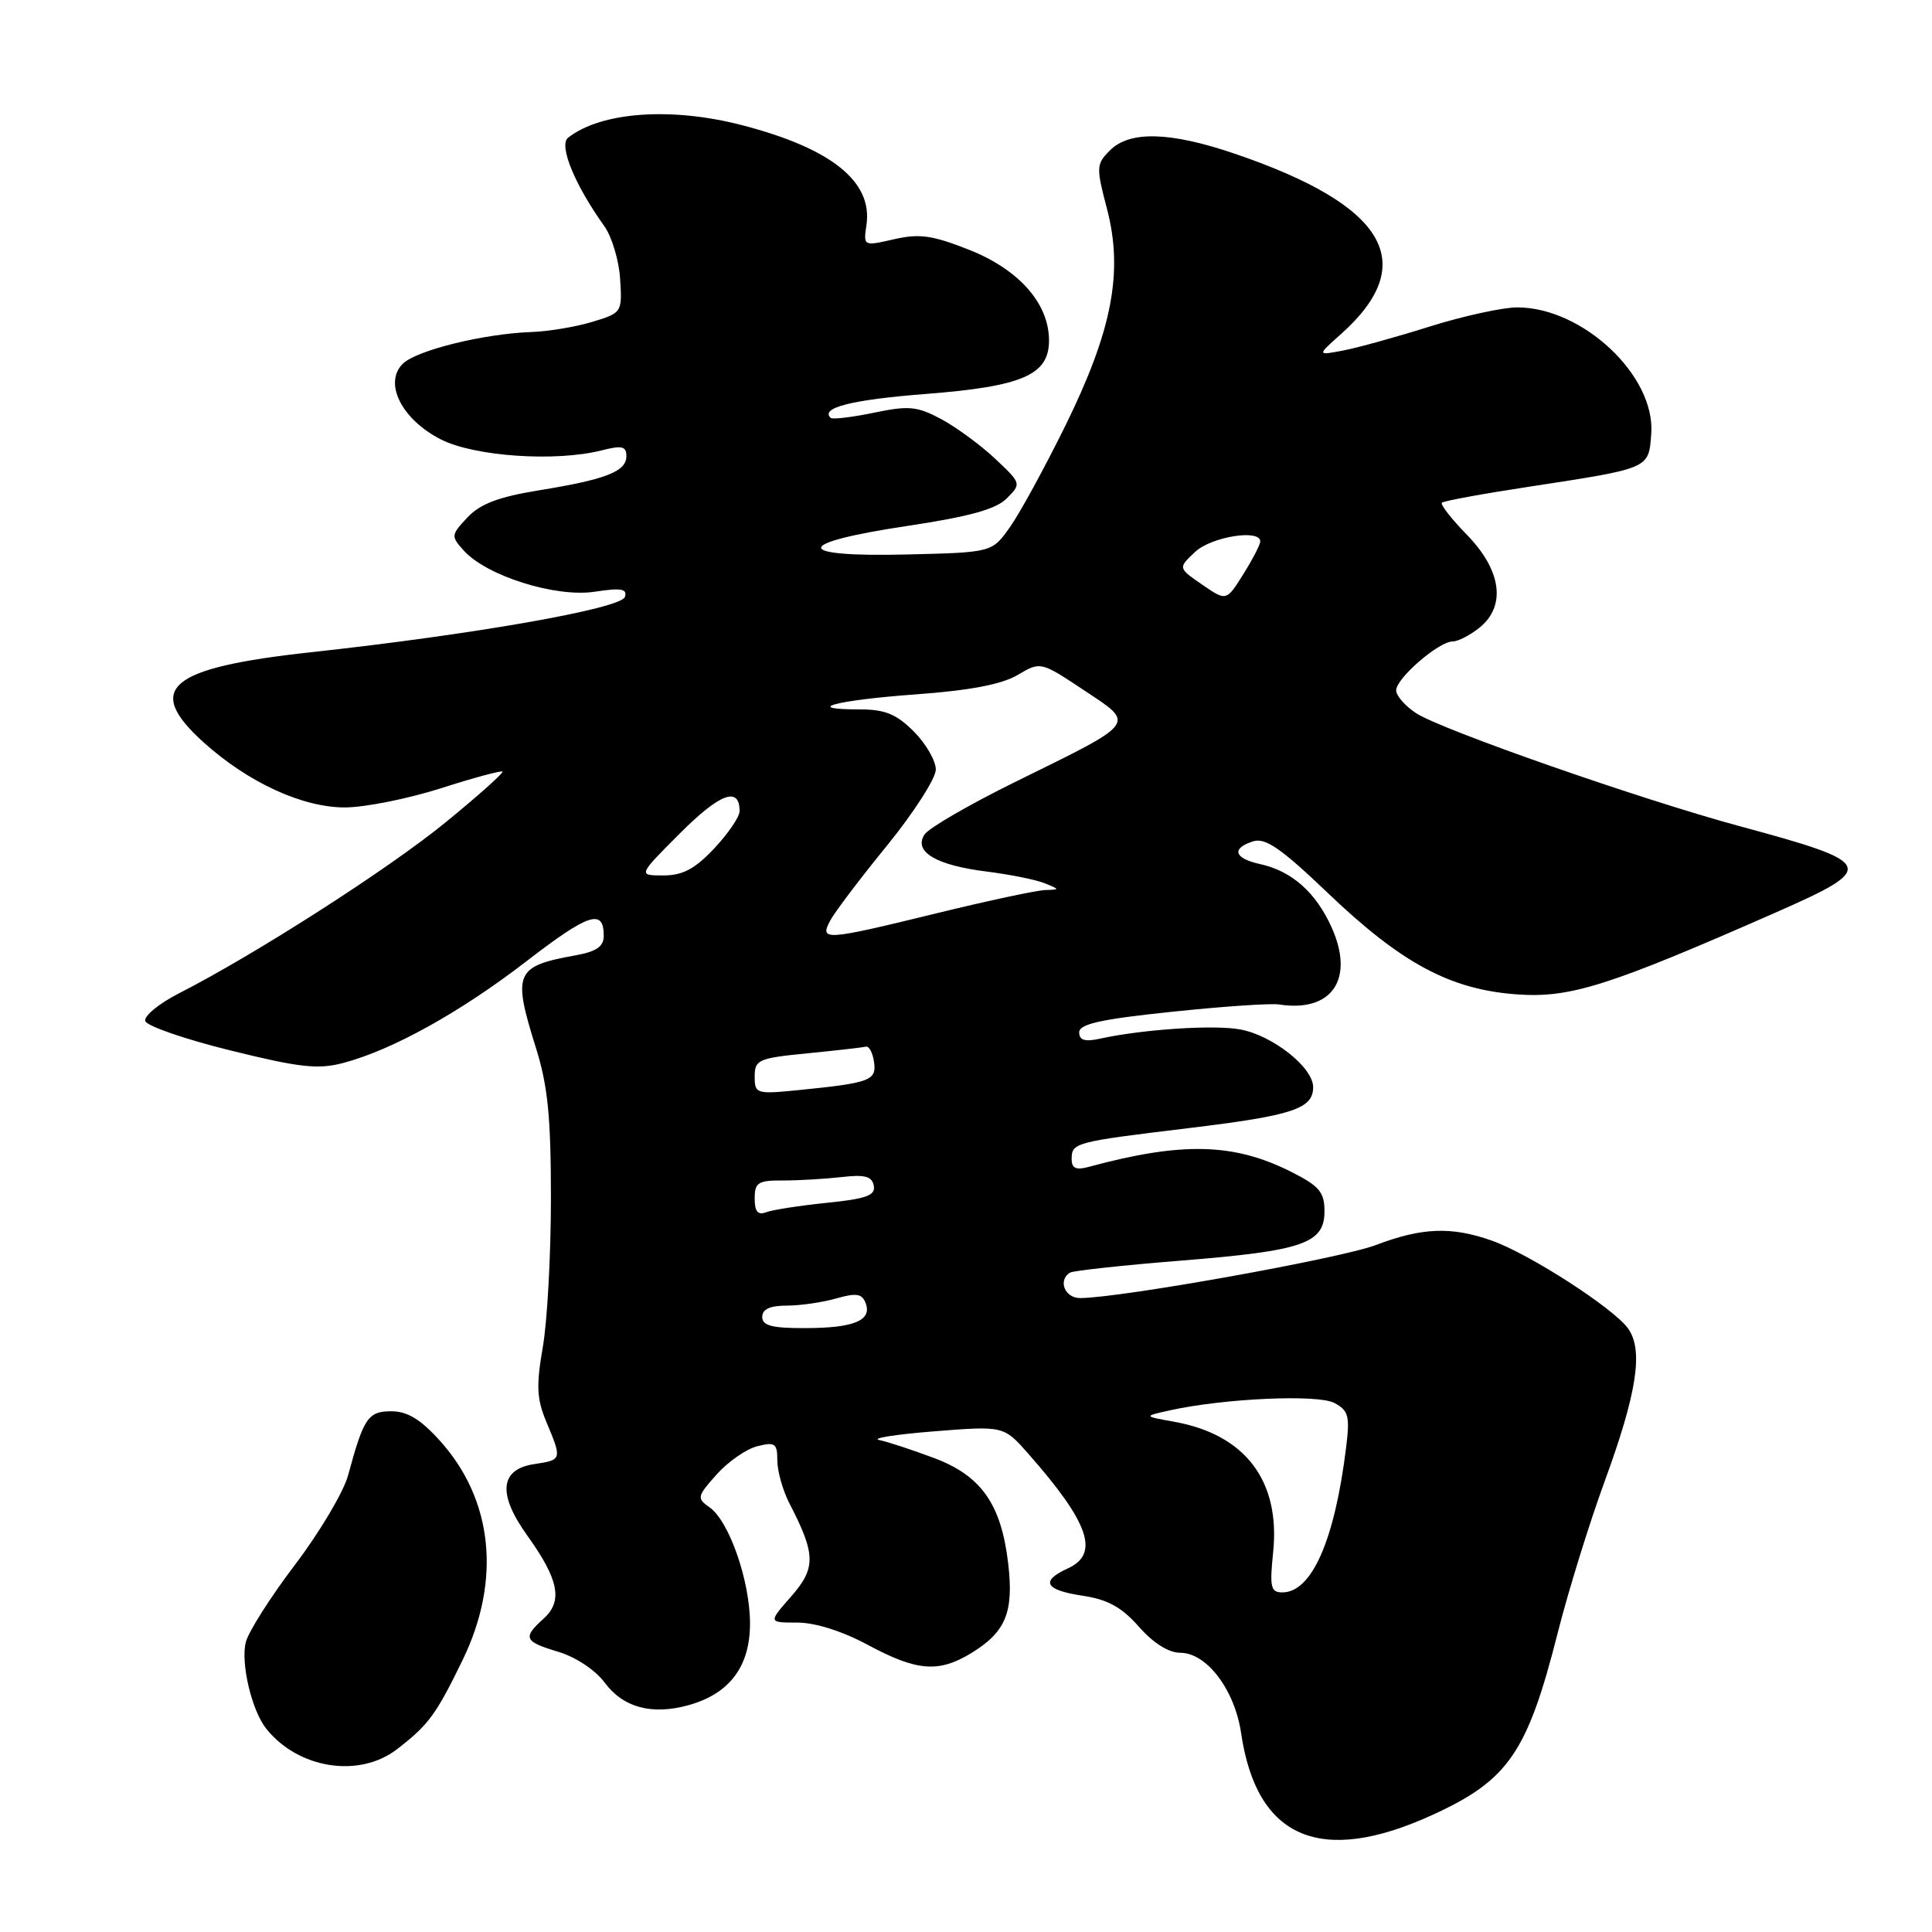 <?xml version="1.0" encoding="UTF-8" standalone="no"?>
<!DOCTYPE svg PUBLIC "-//W3C//DTD SVG 1.1//EN" "http://www.w3.org/Graphics/SVG/1.1/DTD/svg11.dtd" >
<svg xmlns="http://www.w3.org/2000/svg" xmlns:xlink="http://www.w3.org/1999/xlink" version="1.1" viewBox="0 0 256 256">
 <g >
 <path fill="currentColor"
d=" M 189.82 240.48 C 199.88 235.88 202.39 232.22 206.42 216.31 C 207.81 210.81 210.59 201.86 212.58 196.41 C 216.90 184.62 217.78 178.95 215.75 176.06 C 213.88 173.39 202.65 166.14 197.65 164.38 C 192.32 162.50 188.43 162.65 182.32 164.97 C 177.65 166.75 148.35 172.00 143.12 172.00 C 141.08 172.00 140.15 169.64 141.78 168.63 C 142.22 168.37 148.83 167.65 156.47 167.04 C 172.69 165.74 175.50 164.77 175.50 160.49 C 175.50 157.96 174.82 157.16 171.12 155.29 C 163.50 151.44 156.63 151.27 144.25 154.62 C 142.58 155.08 142.00 154.81 142.00 153.59 C 142.00 151.41 142.39 151.31 157.36 149.50 C 171.29 147.82 174.00 146.93 174.00 144.05 C 174.00 141.45 168.66 137.21 164.35 136.41 C 160.90 135.76 151.46 136.38 145.75 137.63 C 143.74 138.07 143.00 137.84 143.00 136.79 C 143.00 135.69 145.84 135.05 155.25 134.07 C 161.99 133.36 168.40 132.92 169.50 133.10 C 176.50 134.18 179.53 129.72 176.44 122.87 C 174.35 118.23 171.16 115.41 166.95 114.49 C 163.52 113.74 163.12 112.41 166.05 111.48 C 167.67 110.97 169.77 112.42 175.99 118.37 C 185.72 127.66 192.19 131.13 201.00 131.76 C 208.05 132.27 213.10 130.67 235.25 120.93 C 248.84 114.95 248.59 114.36 230.50 109.47 C 217.41 105.93 191.00 96.70 187.64 94.50 C 186.19 93.55 185.00 92.19 185.00 91.47 C 185.00 89.89 190.64 85.00 192.47 85.00 C 193.19 85.00 194.80 84.17 196.05 83.16 C 199.60 80.29 198.95 75.56 194.38 70.87 C 192.32 68.76 190.83 66.85 191.06 66.61 C 191.30 66.38 196.45 65.43 202.50 64.51 C 218.75 62.02 218.45 62.15 218.80 57.45 C 219.36 49.79 209.71 40.72 201.02 40.73 C 199.09 40.74 193.90 41.87 189.50 43.25 C 185.10 44.64 179.93 46.07 178.00 46.44 C 174.50 47.11 174.50 47.11 177.65 44.30 C 188.23 34.88 183.72 27.21 163.59 20.36 C 155.04 17.45 149.69 17.31 147.08 19.92 C 145.25 21.75 145.23 22.14 146.68 27.67 C 148.87 36.04 147.37 43.82 141.13 56.48 C 138.41 61.99 135.13 68.01 133.82 69.85 C 131.45 73.20 131.45 73.20 120.22 73.47 C 105.00 73.84 105.00 71.97 120.22 69.69 C 128.45 68.45 131.97 67.48 133.40 66.04 C 135.35 64.09 135.34 64.06 131.87 60.79 C 129.95 58.98 126.73 56.62 124.73 55.54 C 121.52 53.83 120.44 53.72 115.79 54.69 C 112.88 55.29 110.31 55.60 110.07 55.37 C 108.64 54.03 112.90 52.96 122.69 52.20 C 135.49 51.20 139.00 49.68 139.00 45.12 C 139.00 40.24 135.07 35.76 128.49 33.13 C 123.55 31.17 121.85 30.93 118.47 31.70 C 114.40 32.63 114.40 32.63 114.81 29.81 C 115.66 24.06 110.16 19.65 98.30 16.58 C 88.92 14.15 79.67 14.82 75.28 18.24 C 74.00 19.24 76.14 24.47 80.08 29.97 C 81.07 31.36 82.02 34.51 82.17 36.97 C 82.45 41.40 82.41 41.46 78.48 42.65 C 76.29 43.31 72.70 43.91 70.50 43.99 C 64.09 44.21 55.16 46.42 53.36 48.21 C 50.81 50.76 53.22 55.56 58.39 58.21 C 62.83 60.49 73.64 61.23 79.75 59.67 C 82.41 58.99 83.00 59.13 83.00 60.44 C 83.00 62.48 80.30 63.53 71.36 64.98 C 66.06 65.84 63.63 66.77 61.94 68.56 C 59.75 70.90 59.73 71.05 61.47 72.97 C 64.50 76.32 73.61 79.18 78.77 78.41 C 82.32 77.87 83.16 78.02 82.80 79.10 C 82.29 80.64 62.84 84.07 41.16 86.43 C 22.33 88.49 19.07 91.22 26.96 98.35 C 32.87 103.68 40.07 107.00 45.72 106.99 C 48.35 106.98 54.05 105.84 58.39 104.46 C 62.72 103.07 66.41 102.08 66.58 102.24 C 66.75 102.41 63.36 105.44 59.05 108.96 C 51.53 115.11 33.82 126.47 23.68 131.64 C 21.03 133.00 19.04 134.64 19.25 135.30 C 19.47 135.96 24.56 137.72 30.57 139.20 C 39.72 141.46 42.15 141.73 45.47 140.85 C 51.99 139.13 60.98 134.14 69.80 127.34 C 78.03 121.00 80.00 120.36 80.00 124.01 C 80.00 125.42 79.03 126.09 76.25 126.59 C 68.26 128.03 67.89 128.89 71.01 138.84 C 72.59 143.86 73.00 148.00 73.00 158.76 C 73.00 166.23 72.52 175.12 71.92 178.52 C 71.04 183.60 71.12 185.35 72.38 188.37 C 74.49 193.42 74.49 193.44 70.79 194.00 C 66.23 194.69 65.91 197.95 69.85 203.44 C 74.04 209.28 74.61 212.13 72.06 214.45 C 69.21 217.02 69.43 217.51 74.00 218.88 C 76.29 219.57 78.90 221.30 80.11 222.94 C 82.57 226.26 86.36 227.29 91.21 225.95 C 96.65 224.45 99.38 220.84 99.38 215.13 C 99.38 209.49 96.62 201.55 94.02 199.73 C 92.30 198.52 92.36 198.29 94.96 195.37 C 96.47 193.68 98.90 191.99 100.36 191.63 C 102.70 191.04 103.00 191.25 103.00 193.53 C 103.00 194.94 103.73 197.51 104.62 199.24 C 108.10 205.96 108.13 207.78 104.84 211.53 C 101.79 215.00 101.79 215.00 105.65 215.00 C 108.01 215.00 111.63 216.14 115.00 217.96 C 121.49 221.45 124.37 221.68 128.69 219.05 C 133.27 216.25 134.35 213.64 133.59 207.16 C 132.66 199.27 130.01 195.52 123.70 193.17 C 120.84 192.10 117.60 191.04 116.50 190.81 C 115.40 190.58 118.66 190.07 123.75 189.66 C 133.00 188.93 133.00 188.93 136.25 192.62 C 144.33 201.79 145.74 205.88 141.50 207.82 C 137.81 209.50 138.44 210.69 143.44 211.44 C 146.79 211.94 148.63 212.96 150.91 215.55 C 152.81 217.71 154.85 219.00 156.38 219.00 C 159.90 219.00 163.61 223.90 164.46 229.68 C 166.52 243.65 175.01 247.26 189.82 240.48 Z  M 52.62 231.77 C 56.79 228.55 57.76 227.23 61.28 220.00 C 66.45 209.39 65.34 198.70 58.26 190.87 C 55.73 188.07 53.97 187.00 51.86 187.00 C 48.77 187.00 48.19 187.86 46.12 195.50 C 45.52 197.70 42.37 203.01 39.11 207.31 C 35.85 211.60 32.91 216.23 32.57 217.60 C 31.87 220.35 33.36 226.66 35.27 229.05 C 39.52 234.38 47.60 235.65 52.62 231.77 Z  M 168.70 205.66 C 169.67 196.22 165.00 190.07 155.58 188.39 C 151.50 187.66 151.50 187.66 155.00 186.88 C 162.19 185.29 174.62 184.73 176.81 185.90 C 178.69 186.90 178.88 187.64 178.37 191.77 C 176.86 204.08 173.82 211.00 169.92 211.00 C 168.37 211.00 168.22 210.31 168.70 205.66 Z  M 101.00 174.50 C 101.00 173.47 102.03 173.00 104.26 173.00 C 106.05 173.00 109.00 172.57 110.81 172.05 C 113.46 171.29 114.22 171.41 114.70 172.66 C 115.58 174.96 113.17 175.97 106.75 175.98 C 102.30 176.00 101.00 175.66 101.00 174.50 Z  M 100.00 158.81 C 100.00 156.69 100.45 156.40 103.75 156.42 C 105.81 156.42 109.29 156.22 111.49 155.97 C 114.59 155.61 115.54 155.86 115.78 157.11 C 116.03 158.40 114.80 158.85 109.56 159.38 C 105.97 159.75 102.34 160.31 101.51 160.63 C 100.42 161.05 100.00 160.54 100.00 158.81 Z  M 100.00 142.64 C 100.00 140.42 100.49 140.21 106.99 139.57 C 110.84 139.19 114.33 138.79 114.74 138.69 C 115.16 138.59 115.64 139.50 115.81 140.71 C 116.17 143.18 115.33 143.49 105.75 144.45 C 100.20 145.00 100.00 144.93 100.00 142.64 Z  M 110.02 121.96 C 110.62 120.84 114.01 116.36 117.56 112.01 C 121.10 107.65 124.00 103.13 124.00 101.97 C 124.00 100.80 122.68 98.53 121.08 96.92 C 118.76 94.61 117.27 94.00 113.91 94.00 C 106.18 94.00 110.73 92.78 121.33 92.01 C 128.49 91.49 132.71 90.69 134.82 89.45 C 137.88 87.64 137.88 87.64 143.62 91.45 C 150.51 96.02 150.84 95.58 134.50 103.62 C 128.45 106.60 123.05 109.73 122.50 110.58 C 121.02 112.85 124.02 114.65 130.70 115.48 C 133.79 115.87 137.26 116.56 138.41 117.03 C 140.46 117.86 140.46 117.87 138.47 117.94 C 137.36 117.97 130.92 119.35 124.16 121.00 C 109.24 124.65 108.56 124.69 110.02 121.96 Z  M 90.15 110.37 C 95.41 105.11 98.00 104.16 98.00 107.49 C 98.00 108.24 96.48 110.46 94.63 112.43 C 92.06 115.15 90.46 116.00 87.89 116.00 C 84.52 116.00 84.52 116.00 90.15 110.37 Z  M 159.30 77.47 C 156.09 75.26 156.09 75.26 158.36 73.13 C 160.51 71.11 167.01 70.07 166.99 71.75 C 166.99 72.16 165.98 74.11 164.74 76.09 C 162.50 79.67 162.50 79.67 159.30 77.47 Z "/>
</g>
</svg>